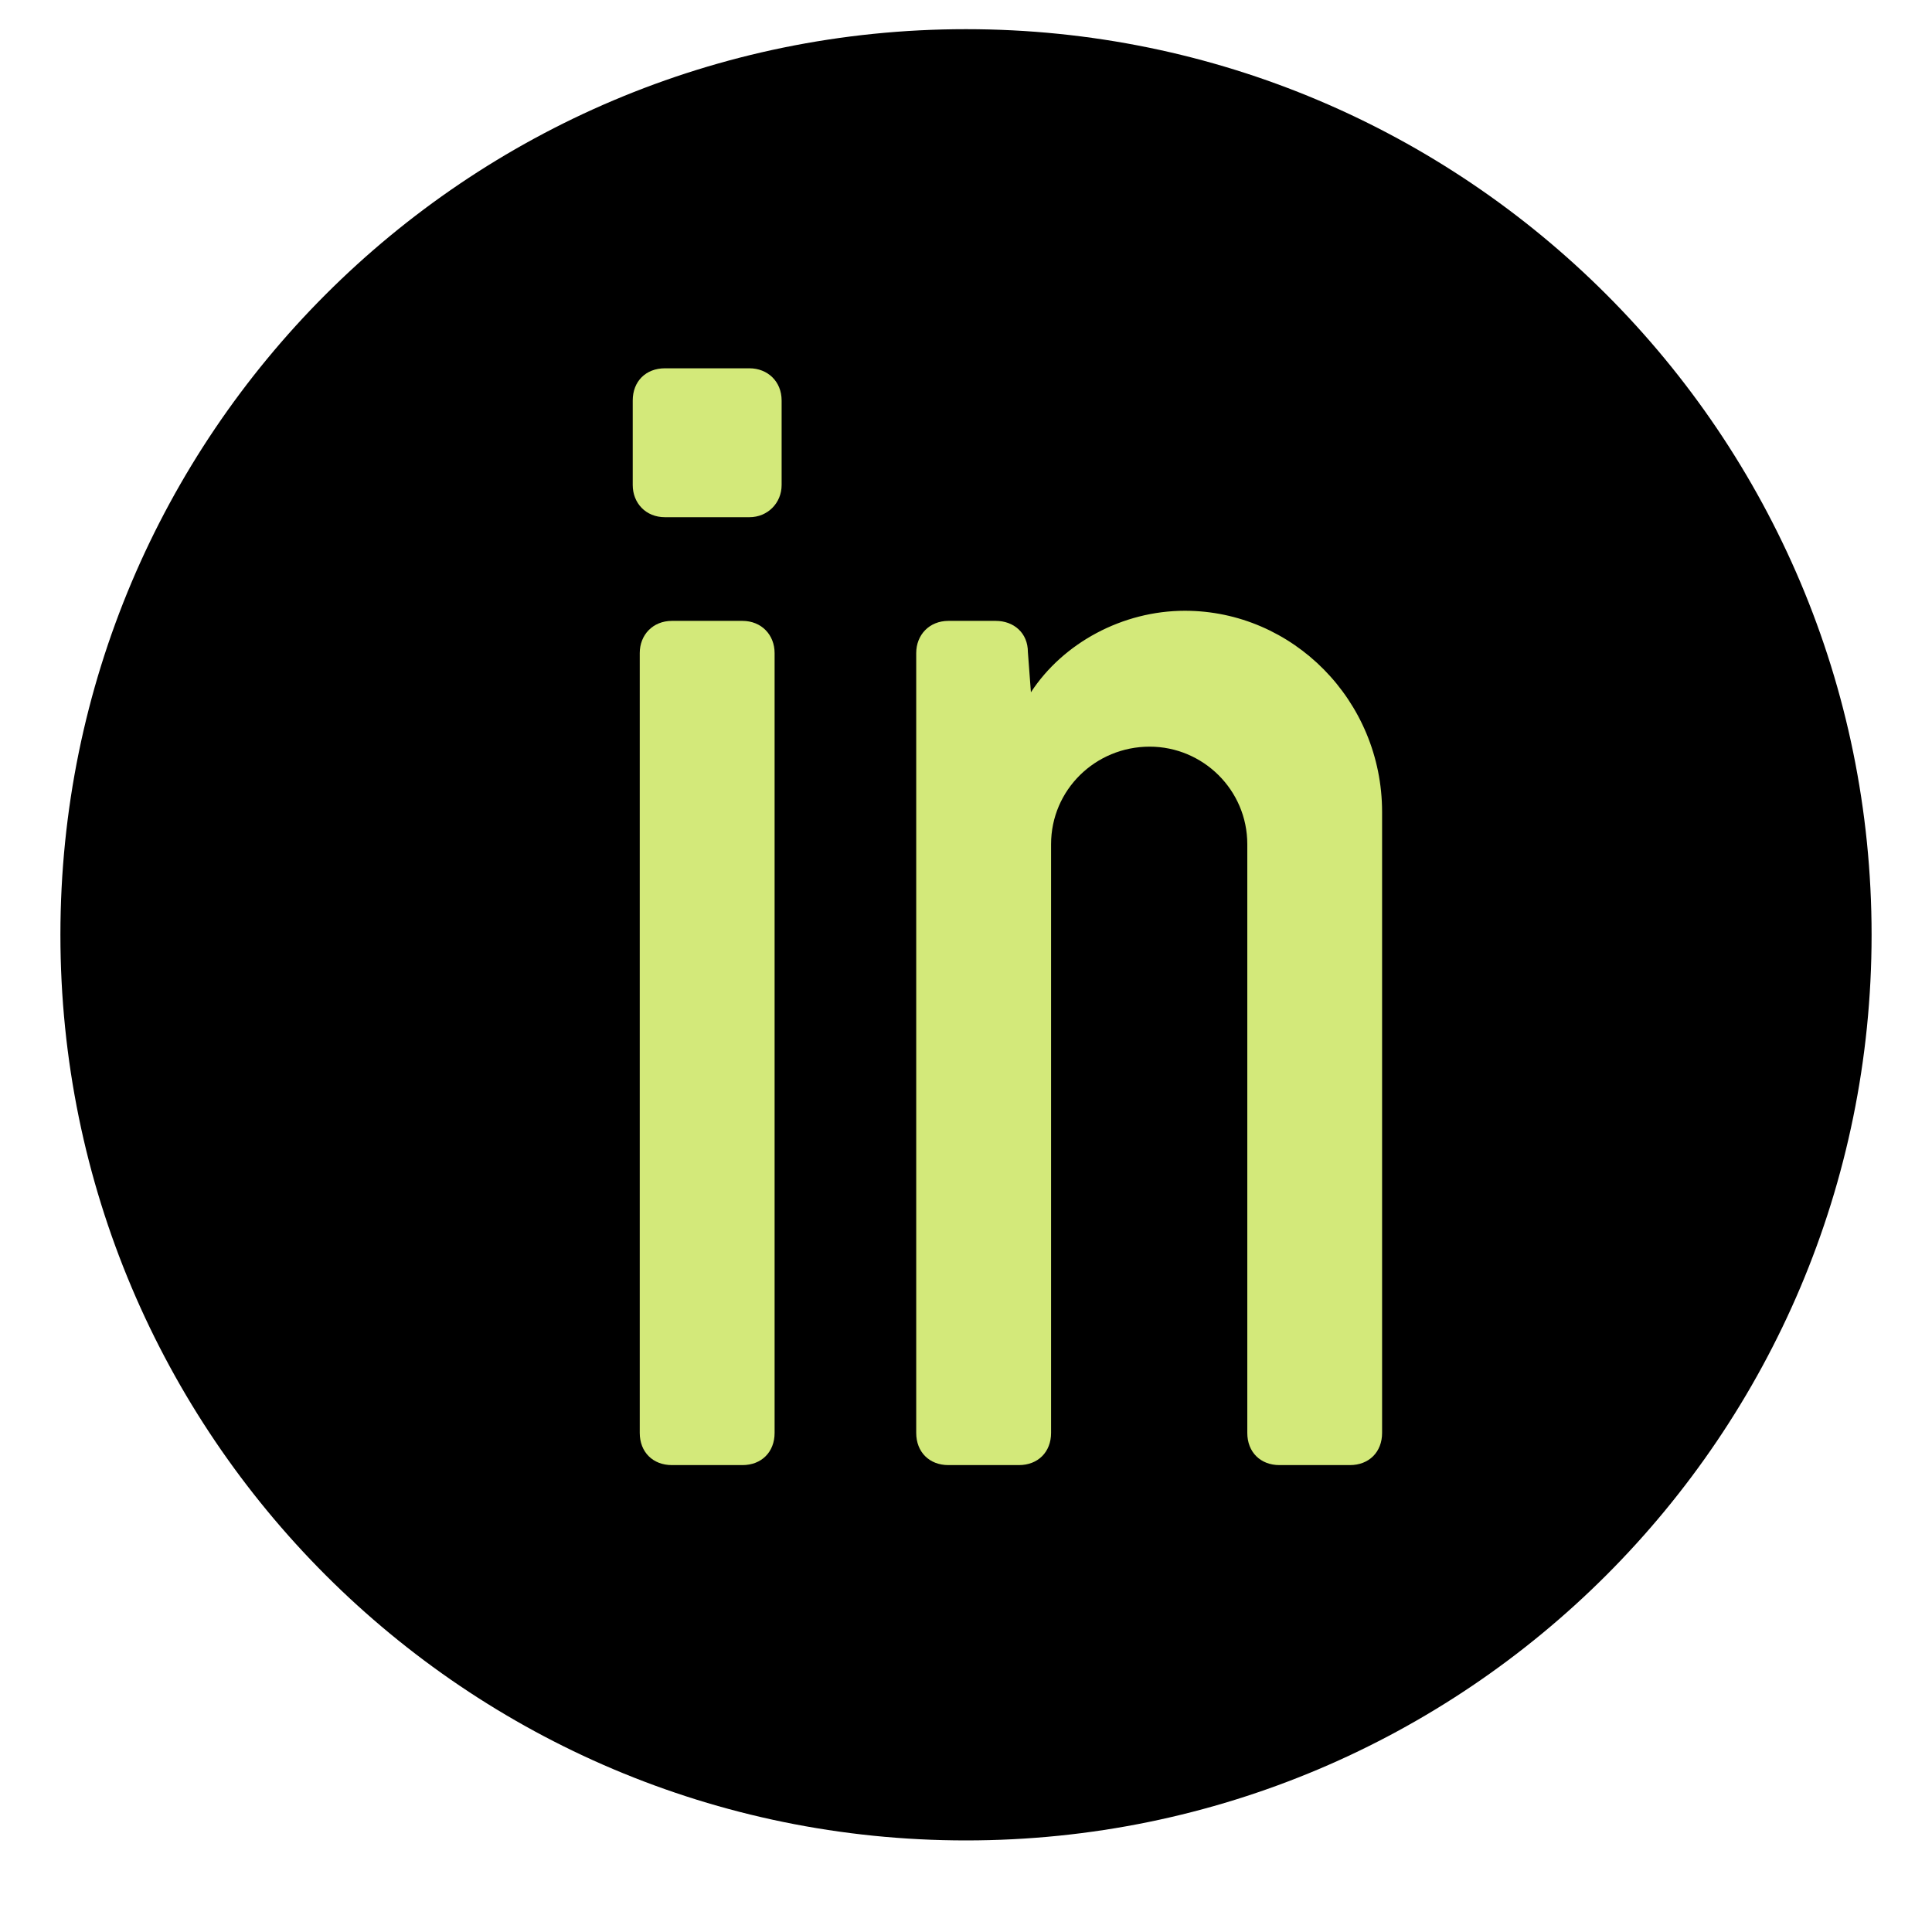 <svg xmlns="http://www.w3.org/2000/svg" xmlns:xlink="http://www.w3.org/1999/xlink" width="40" zoomAndPan="magnify" viewBox="0 0 30 30" height="40" preserveAspectRatio="xMidYMid meet" version="1.0"><defs><g/><clipPath id="3788e64580"><path d="M 0.938 0.453 L 29.062 0.453 L 29.062 28.578 L 0.938 28.578 Z M 0.938 0.453 " clip-rule="nonzero"/></clipPath><clipPath id="b943cc7f86"><path d="M 15 0.453 C 7.234 0.453 0.938 6.75 0.938 14.516 C 0.938 22.281 7.234 28.578 15 28.578 C 22.766 28.578 29.062 22.281 29.062 14.516 C 29.062 6.75 22.766 0.453 15 0.453 Z M 15 0.453 " clip-rule="nonzero"/></clipPath></defs><g clip-path="url(#3788e64580)"><g clip-path="url(#b943cc7f86)"><path fill="#000000" d="M 0.938 0.453 L 29.062 0.453 L 29.062 28.578 L 0.938 28.578 Z M 0.938 0.453 " fill-opacity="1" fill-rule="nonzero"/></g></g><g fill="#000000" fill-opacity="1"><g transform="translate(14.83, 14.244)"><g><path d="M 0.047 -0.562 C 0.047 -0.547 0.047 -0.547 0.062 -0.547 L 0.109 -0.547 C 0.125 -0.547 0.125 -0.547 0.125 -0.562 L 0.125 -0.609 C 0.125 -0.625 0.125 -0.641 0.109 -0.641 L 0.062 -0.641 C 0.047 -0.641 0.047 -0.625 0.047 -0.609 Z M 0.047 -0.016 C 0.047 -0.016 0.047 0 0.062 0 L 0.109 0 C 0.109 0 0.125 -0.016 0.125 -0.016 L 0.125 -0.469 C 0.125 -0.469 0.109 -0.484 0.109 -0.484 L 0.062 -0.484 C 0.047 -0.484 0.047 -0.469 0.047 -0.469 Z M 0.047 -0.016 "/></g></g></g><g fill="#000000" fill-opacity="1"><g transform="translate(14.992, 14.244)"><g><path d="M 0.047 -0.562 C 0.047 -0.547 0.047 -0.547 0.062 -0.547 L 0.109 -0.547 C 0.125 -0.547 0.125 -0.547 0.125 -0.562 L 0.125 -0.609 C 0.125 -0.625 0.125 -0.641 0.109 -0.641 L 0.062 -0.641 C 0.047 -0.641 0.047 -0.625 0.047 -0.609 Z M 0.047 -0.016 C 0.047 -0.016 0.047 0 0.062 0 L 0.109 0 C 0.109 0 0.125 -0.016 0.125 -0.016 L 0.125 -0.469 C 0.125 -0.469 0.109 -0.484 0.109 -0.484 L 0.062 -0.484 C 0.047 -0.484 0.047 -0.469 0.047 -0.469 Z M 0.047 -0.016 "/></g></g></g><g fill="#d3e97a" fill-opacity="1"><g transform="translate(8.778, 22.75)"><g><path d="M 1.047 -15.219 C 1.047 -14.938 1.25 -14.719 1.547 -14.719 L 2.859 -14.719 C 3.141 -14.719 3.359 -14.938 3.359 -15.219 L 3.359 -16.531 C 3.359 -16.828 3.141 -17.031 2.859 -17.031 L 1.547 -17.031 C 1.25 -17.031 1.047 -16.828 1.047 -16.531 Z M 1.156 -0.5 C 1.156 -0.203 1.359 0 1.656 0 L 2.75 0 C 3.047 0 3.25 -0.203 3.25 -0.5 L 3.25 -12.609 C 3.25 -12.891 3.047 -13.109 2.75 -13.109 L 1.656 -13.109 C 1.359 -13.109 1.156 -12.891 1.156 -12.609 Z M 1.156 -0.5 "/></g></g></g><g fill="#d3e97a" fill-opacity="1"><g transform="translate(13.18, 22.75)"><g><path d="M 2.828 -12 L 2.781 -12.625 C 2.781 -12.922 2.562 -13.109 2.281 -13.109 L 1.547 -13.109 C 1.25 -13.109 1.047 -12.891 1.047 -12.609 L 1.047 -0.5 C 1.047 -0.203 1.25 0 1.547 0 L 2.641 0 C 2.938 0 3.141 -0.203 3.141 -0.5 L 3.141 -9.641 C 3.141 -10.484 3.828 -11.156 4.672 -11.156 C 5.5 -11.156 6.188 -10.484 6.188 -9.641 L 6.188 -0.5 C 6.188 -0.203 6.391 0 6.688 0 L 7.781 0 C 8.078 0 8.281 -0.203 8.281 -0.5 L 8.281 -10.141 C 8.281 -11.875 6.891 -13.266 5.219 -13.266 C 4.25 -13.266 3.328 -12.766 2.828 -12 Z M 2.828 -12 "/></g></g></g></svg>